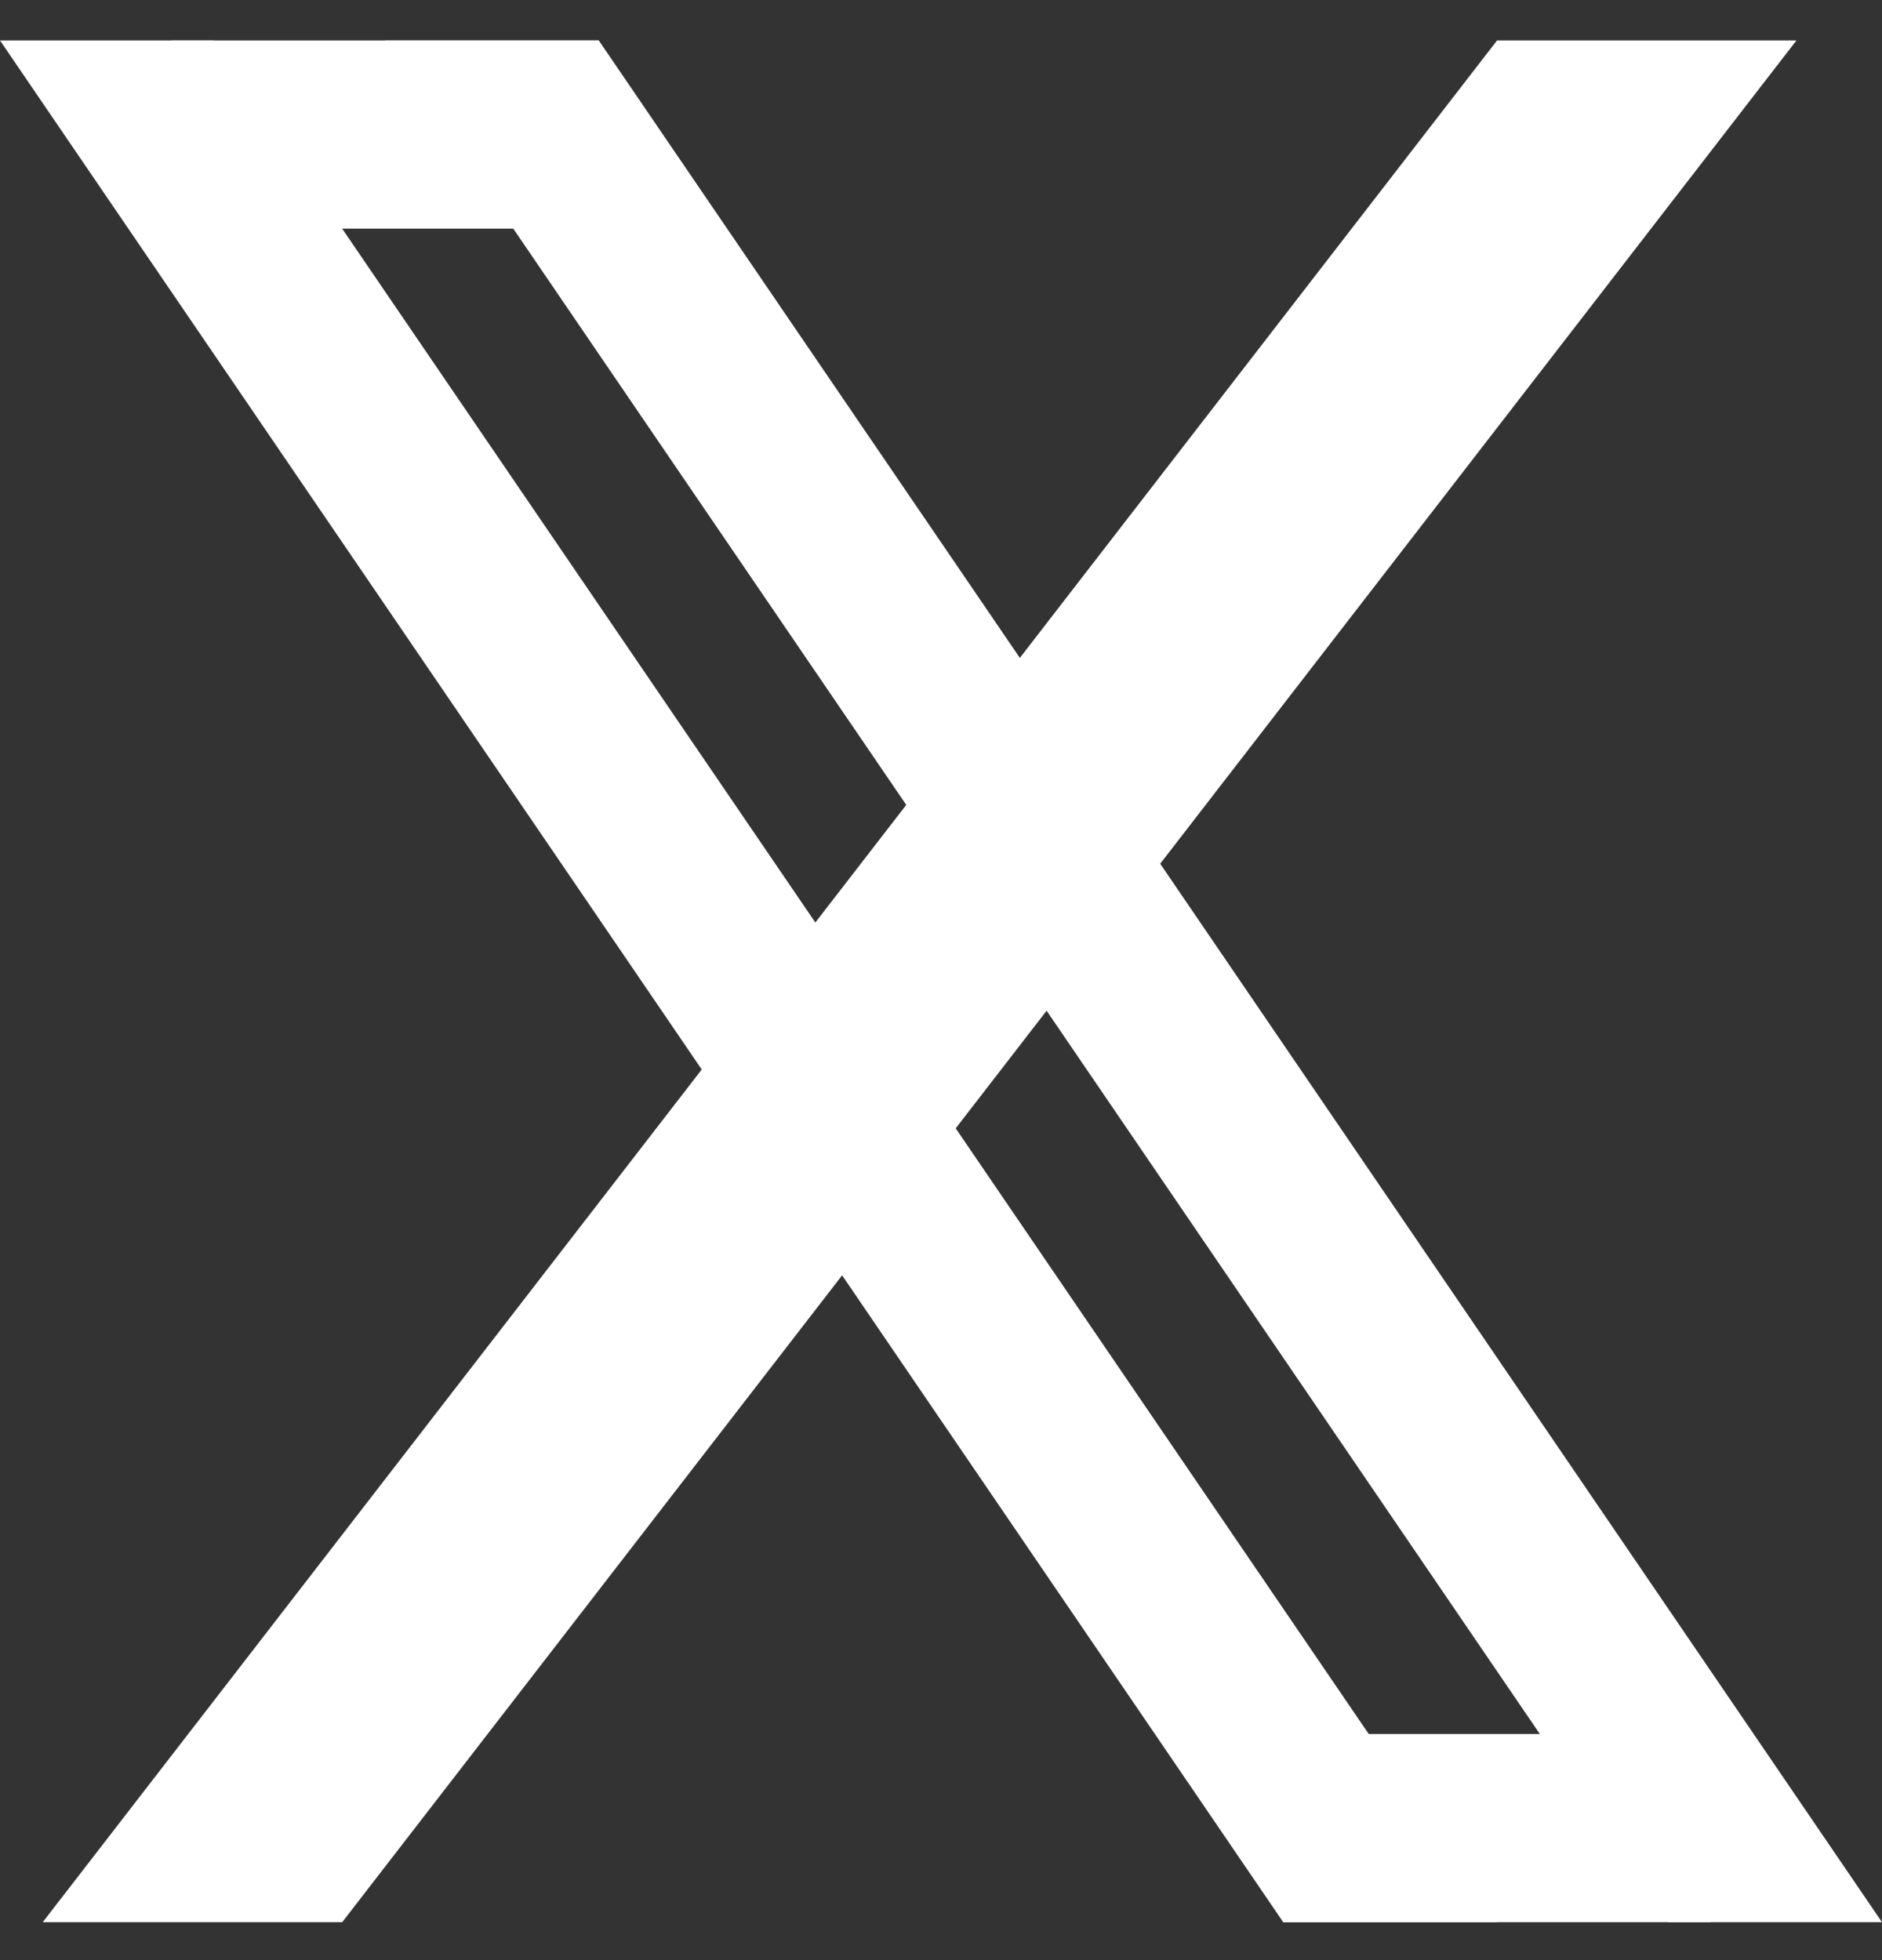 <svg width="24" height="25" viewBox="0 0 24 25" fill="none" xmlns="http://www.w3.org/2000/svg">
<rect x="0" y="0" width="24" height="25" fill="#333333" stroke="none"/>
<path d="M0 0.516H2.727L19.091 24.516H16.364L0 0.516ZM4.909 0.516H7.636L24 24.516H21.273L4.909 0.516Z" fill="white"/>
<path d="M2.182 0.516H7.636V2.916H2.182V0.516ZM16.363 24.516H21.818V22.116H16.363V24.516Z" fill="white"/>
<path d="M19.091 0.516H22.909L4.364 24.516H0.545L19.091 0.516Z" fill="white"/>
</svg>
